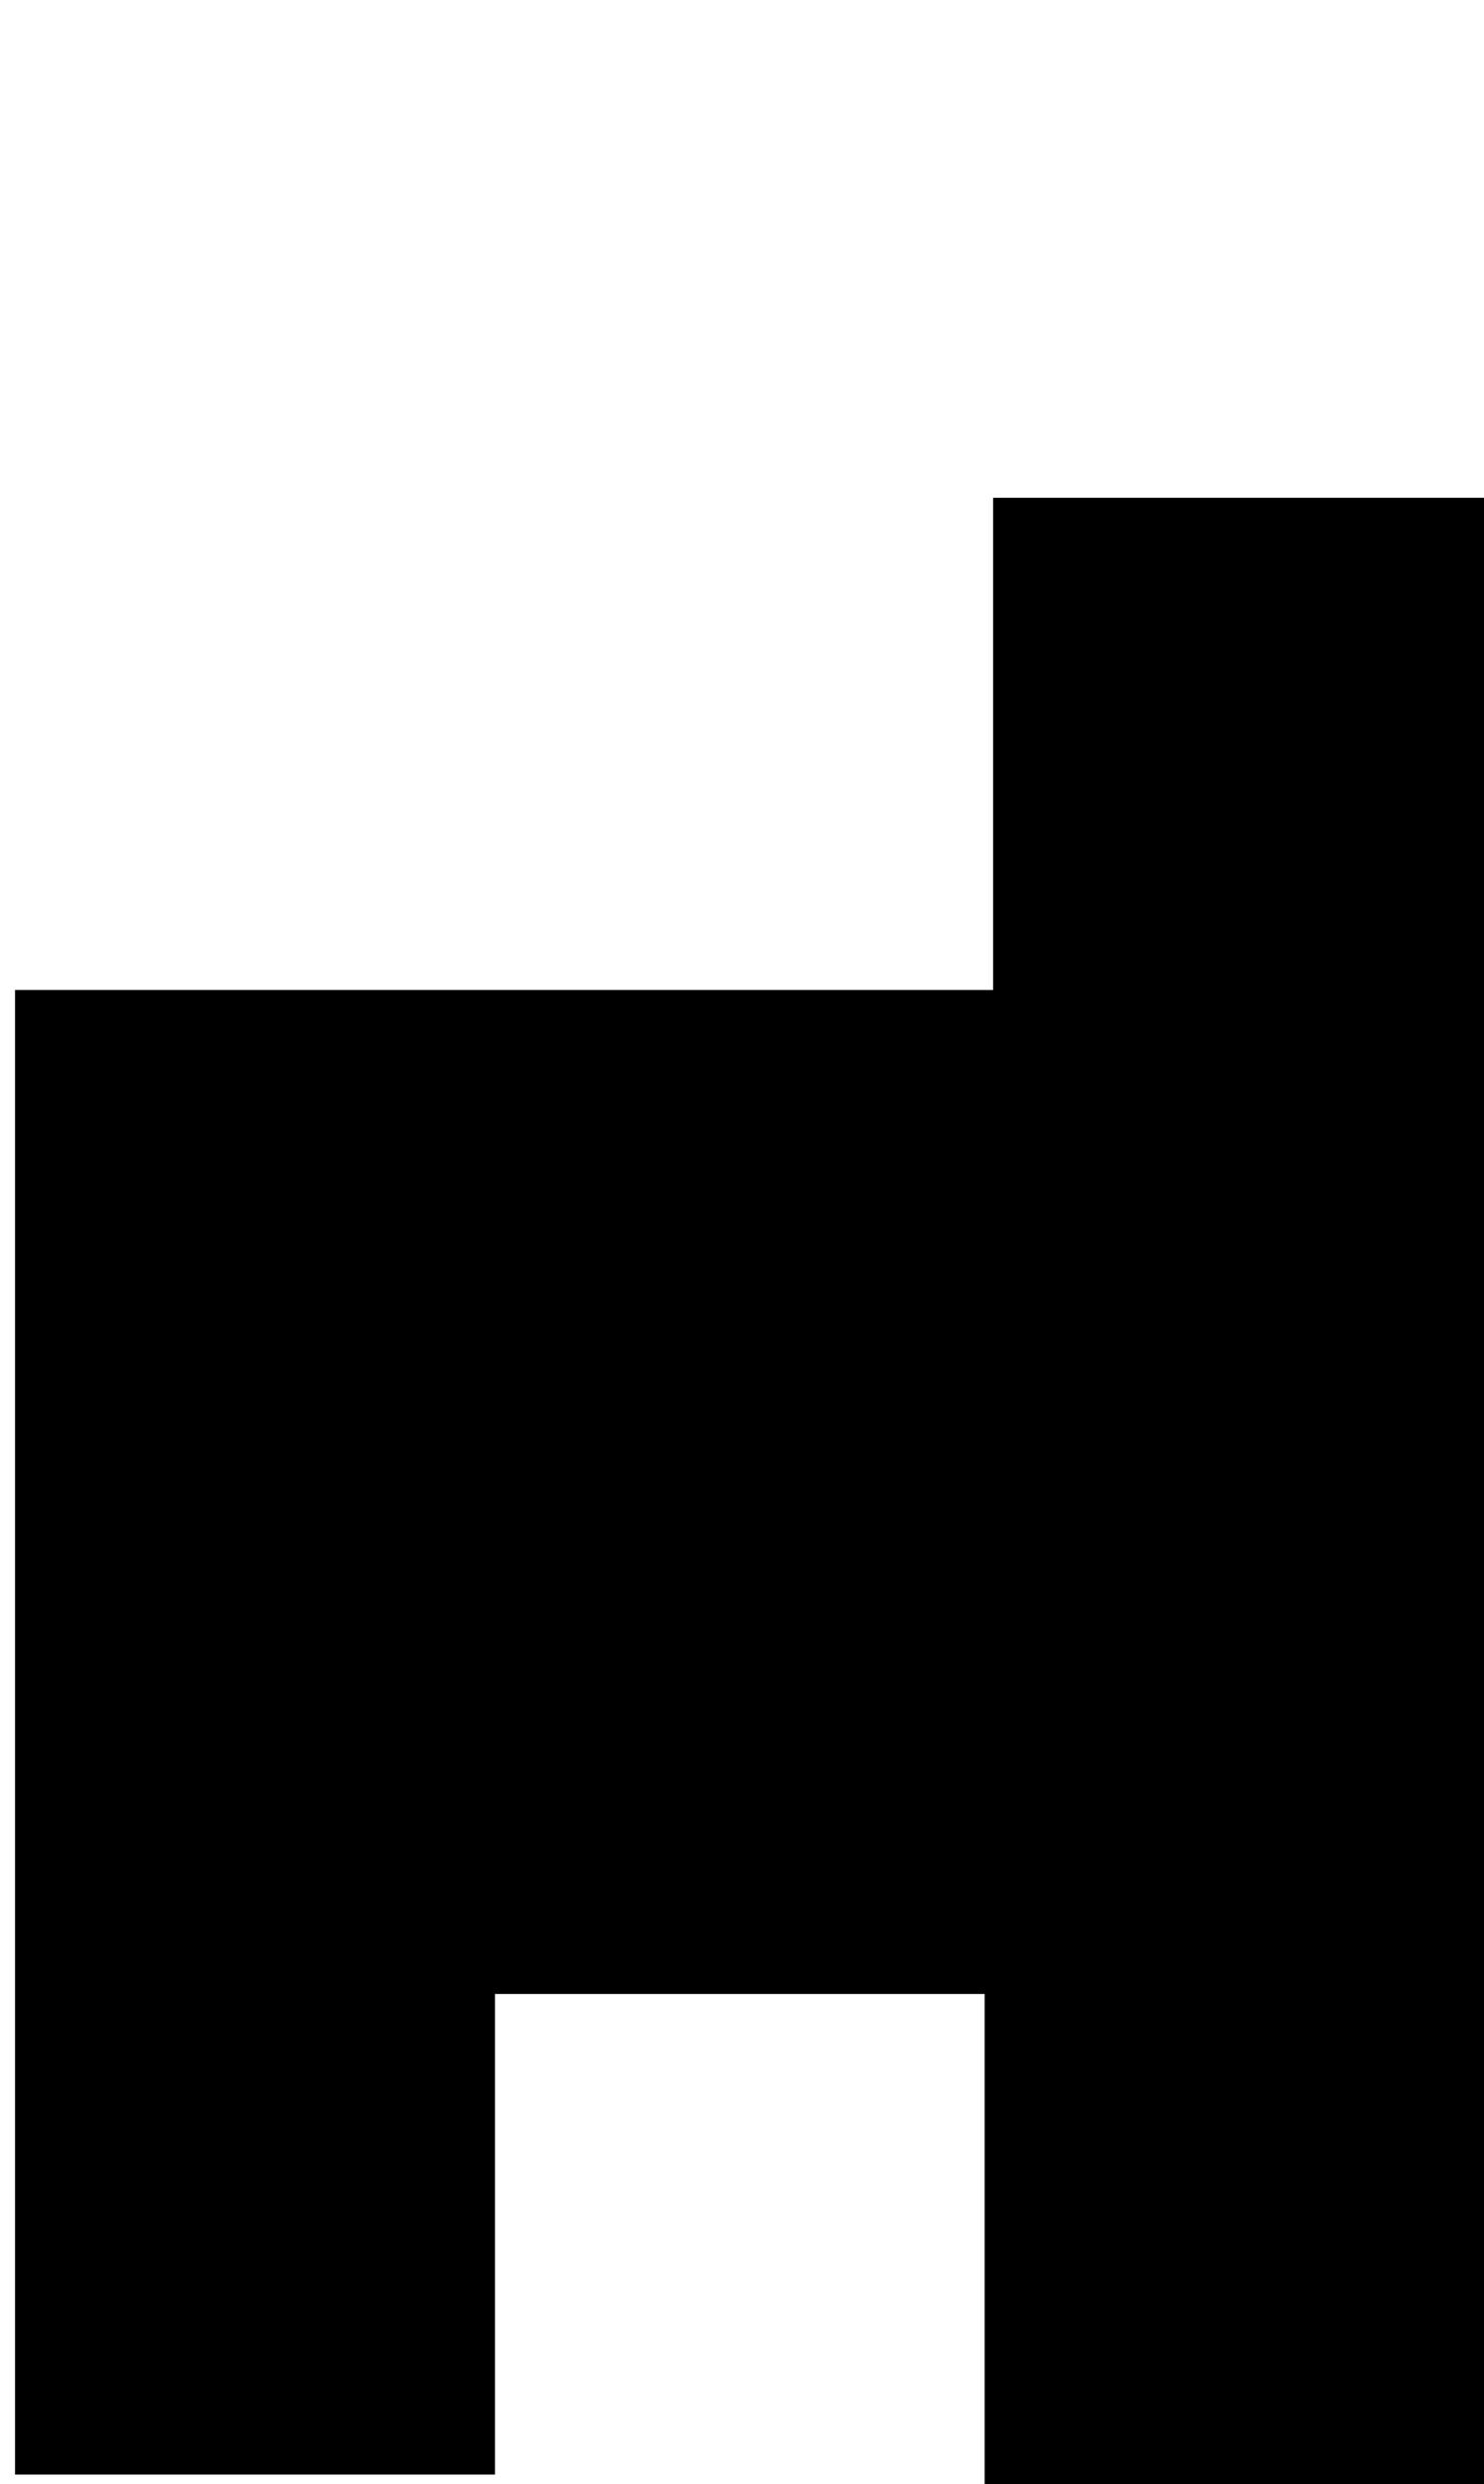 <svg xmlns="http://www.w3.org/2000/svg" viewBox="0 0 47.37 79.24"><defs><style>.cls-1{fill:none;}</style></defs><g id="Ebene_2" data-name="Ebene 2"><g id="lowercaseBold"><g id="h"><path d="M47.37,15.88V79.24H31.43V63.61H15.8V78.94H.48V31.58H31.7V15.88Z"/><rect class="cls-1" width="47.21" height="79"/></g></g></g></svg>